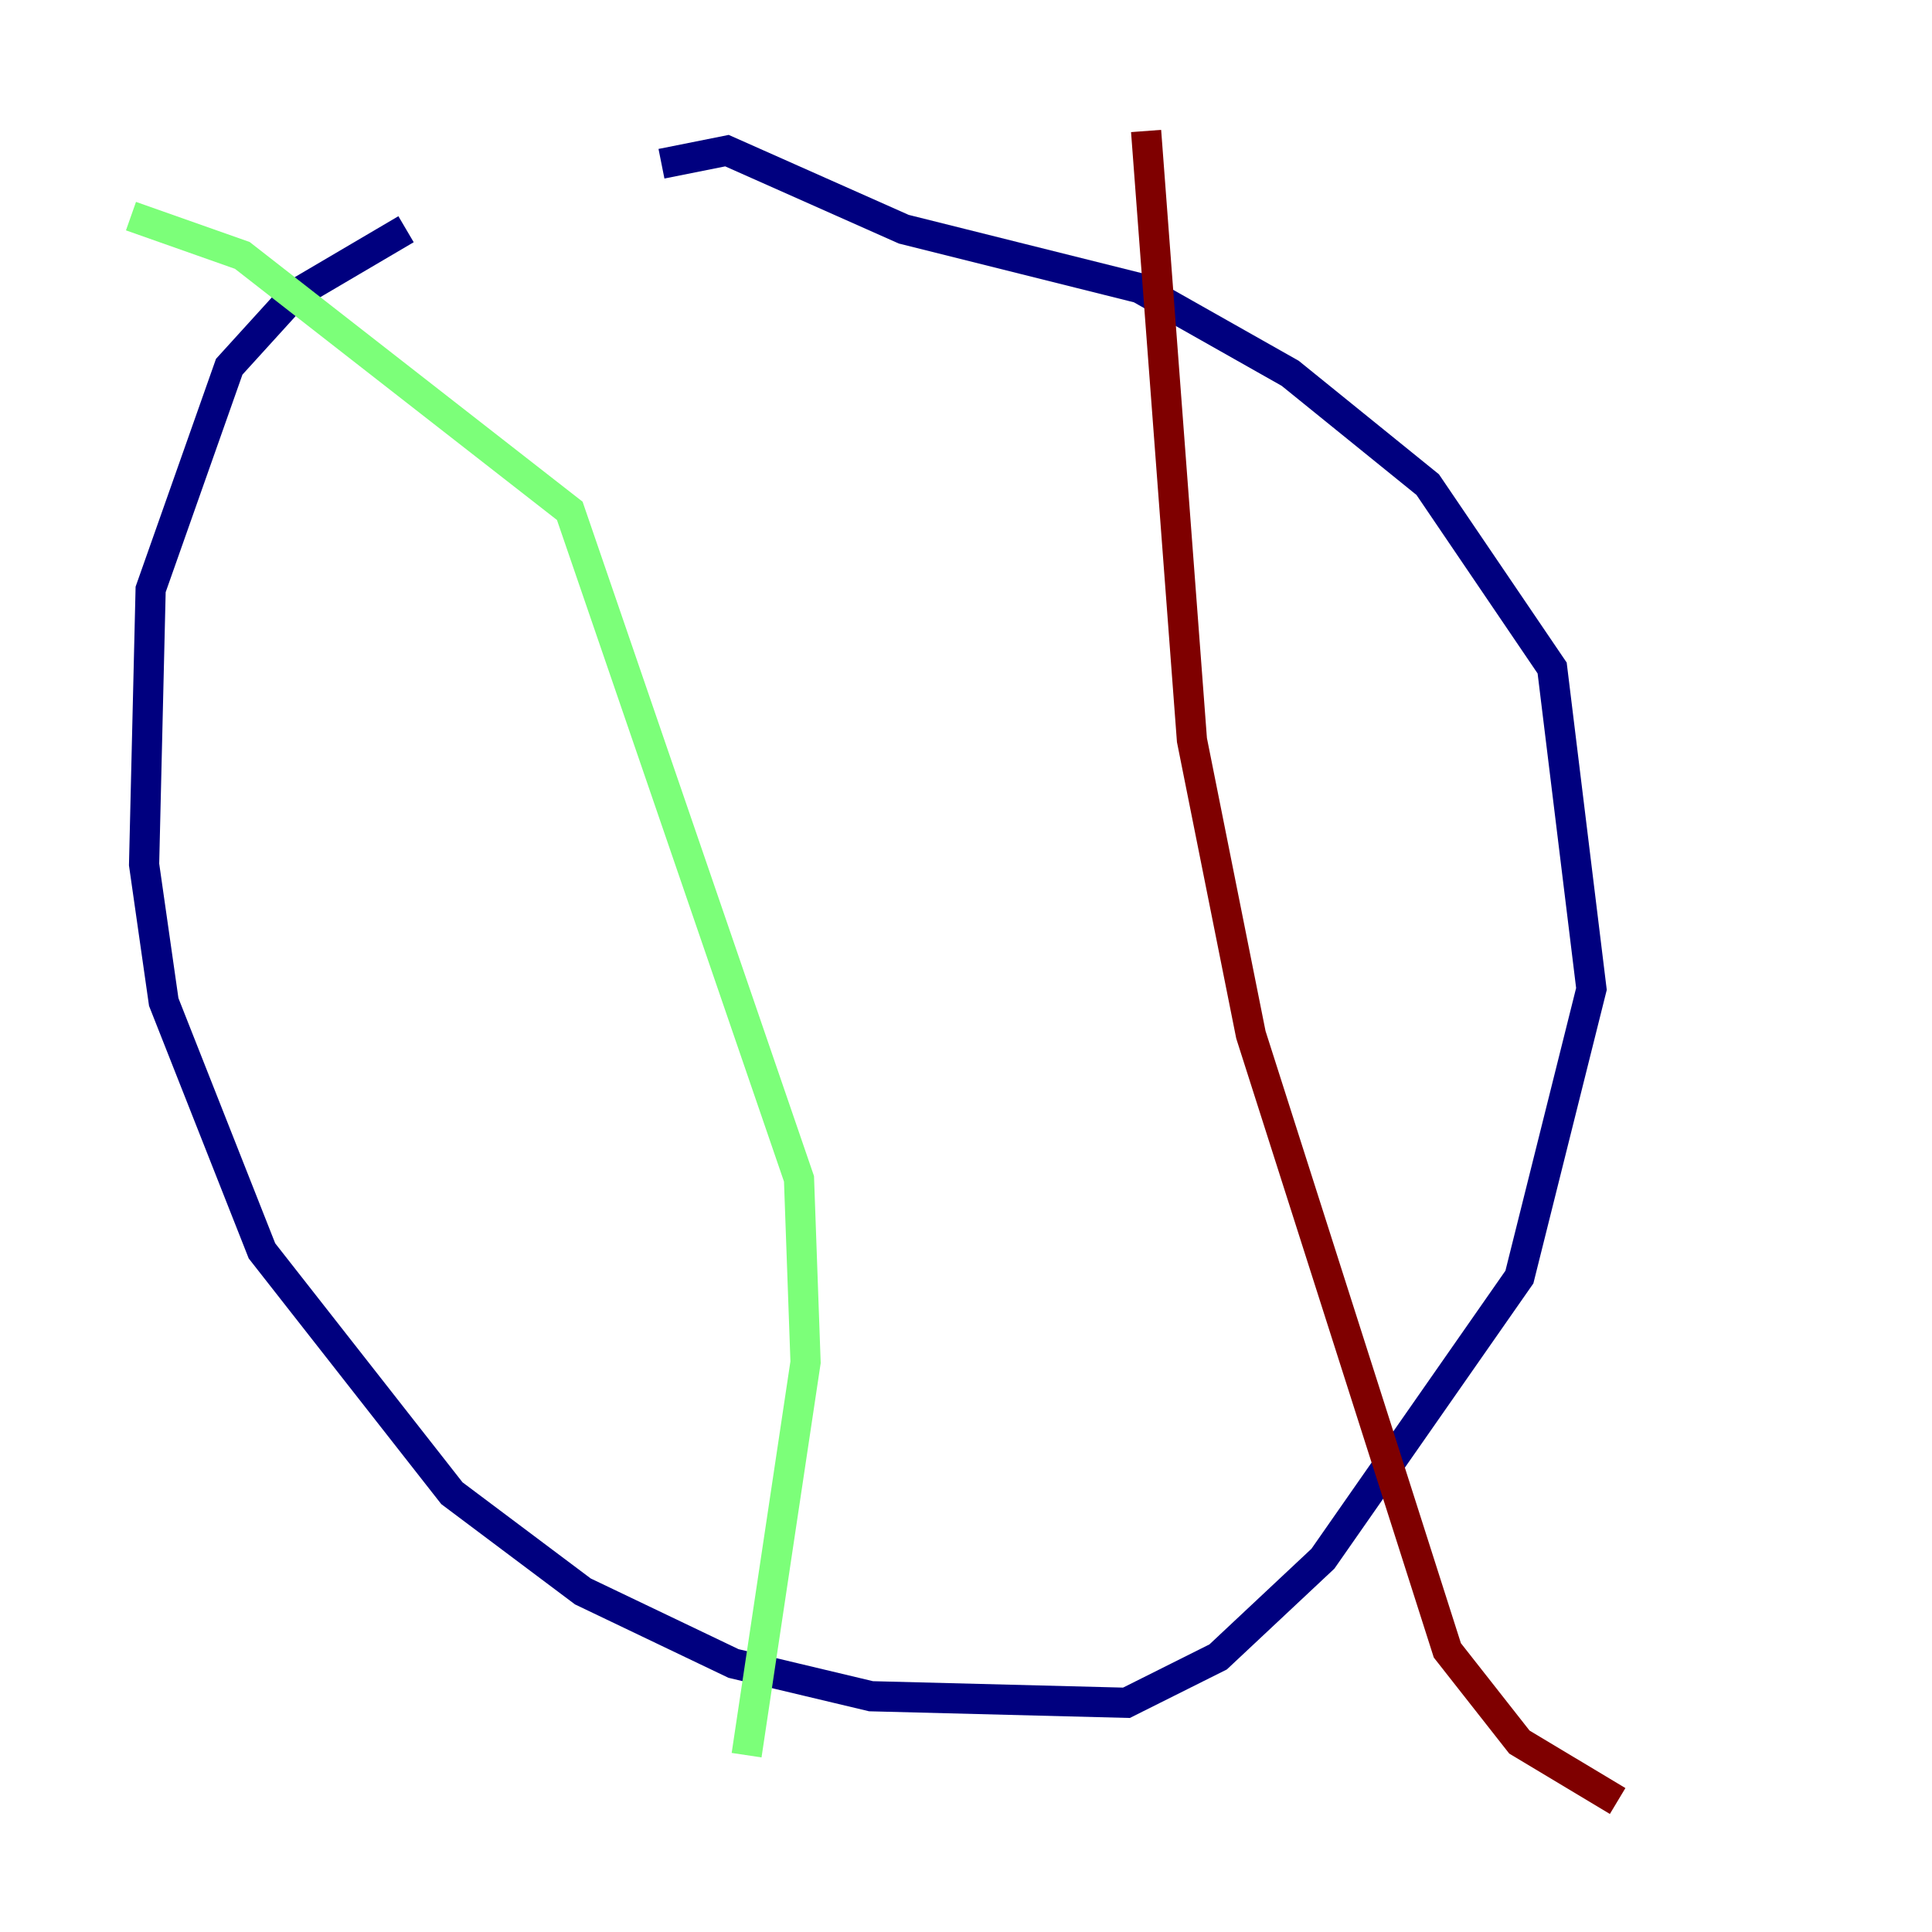 <?xml version="1.0" encoding="utf-8" ?>
<svg baseProfile="tiny" height="128" version="1.2" viewBox="0,0,128,128" width="128" xmlns="http://www.w3.org/2000/svg" xmlns:ev="http://www.w3.org/2001/xml-events" xmlns:xlink="http://www.w3.org/1999/xlink"><defs /><polyline fill="none" points="26.902,15.186 19.525,19.525 15.186,24.298 9.98,39.051 9.546,57.275 10.848,66.386 17.356,82.875 29.939,98.929 38.617,105.437 48.597,110.21 57.709,112.38 74.63,112.814 80.705,109.776 87.647,103.268 100.664,84.61 105.437,65.519 102.834,44.258 94.59,32.108 85.478,24.732 75.498,19.091 59.878,15.186 48.163,9.98 43.824,10.848" stroke="#00007f" stroke-width="2" /><polyline fill="none" points="8.678,14.319 16.054,16.922 37.749,33.844 52.936,78.102 53.37,90.251 49.464,116.285" stroke="#7cff79" stroke-width="2" /><polyline fill="none" points="75.932,8.678 78.969,49.031 82.875,68.556 95.891,109.342 100.664,115.417 107.173,119.322" stroke="#7f0000" stroke-width="2" /></svg>